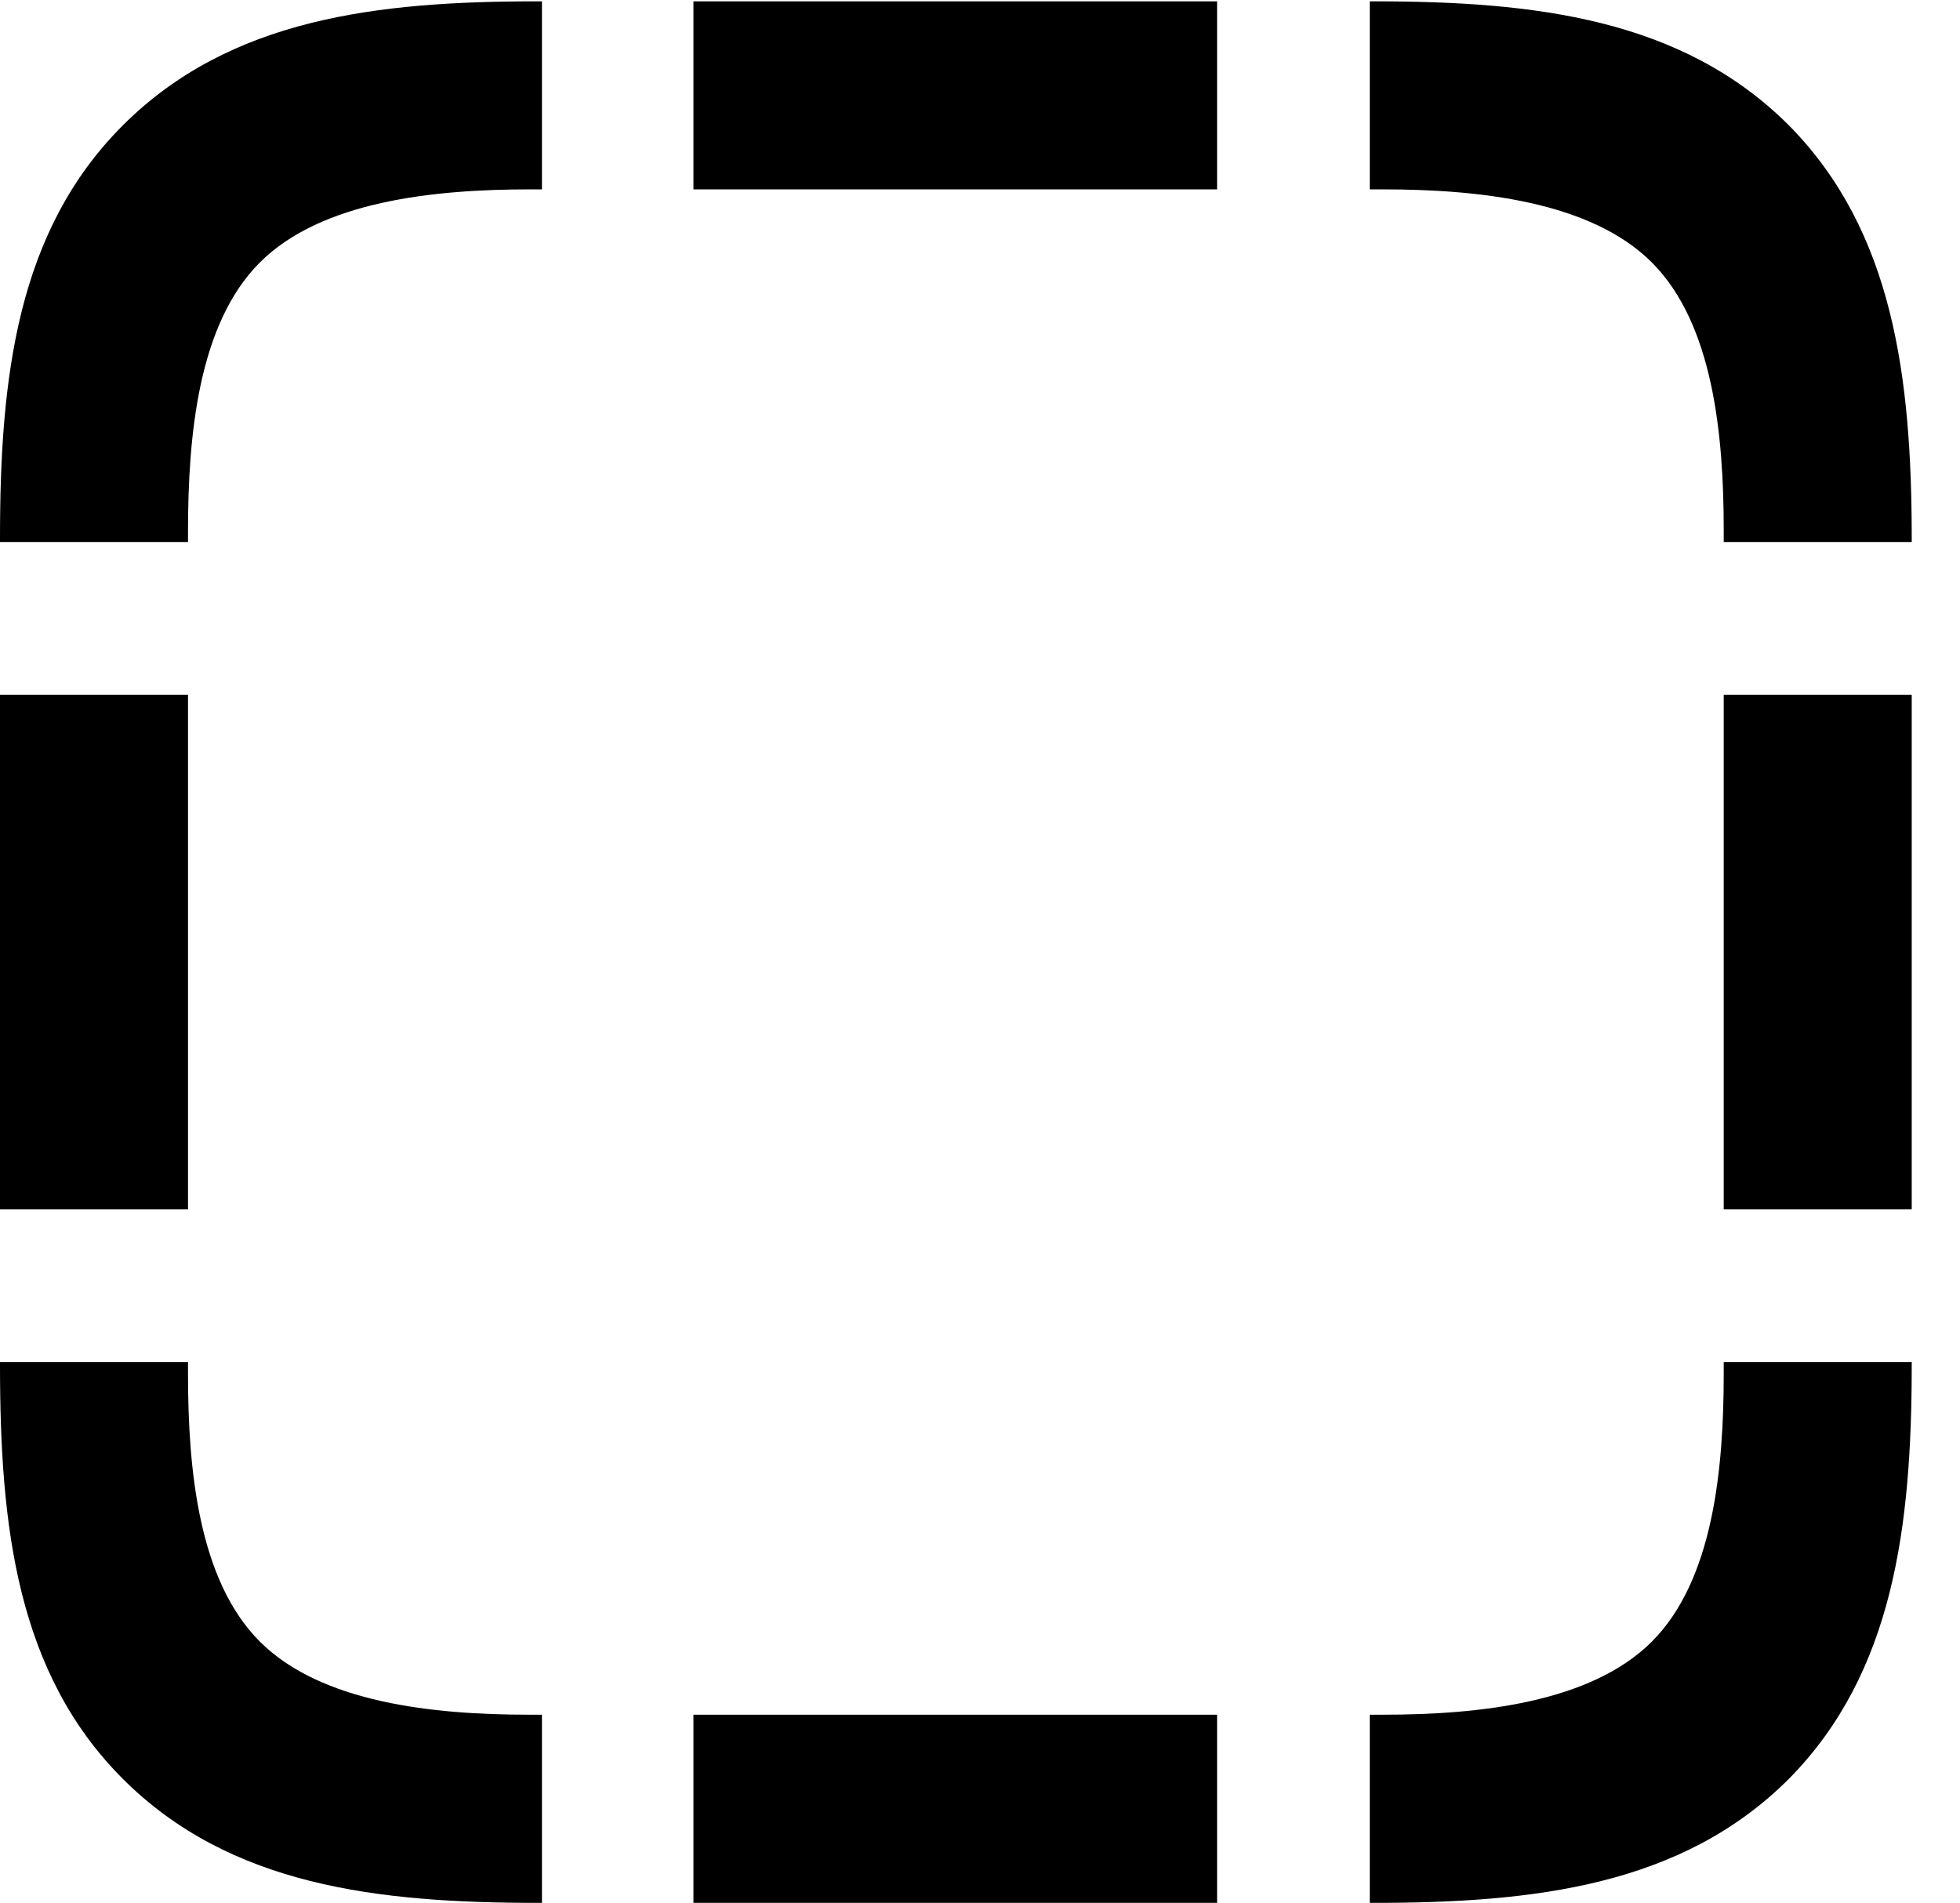 <svg version="1.1" xmlns="http://www.w3.org/2000/svg" xmlns:xlink="http://www.w3.org/1999/xlink" width="14.658" height="14.229" viewBox="0 0 14.658 14.229">
 <g>
  <rect height="14.229" opacity="0" width="14.658" x="0" y="0"/>
  <path d="M0.918 0.938C0.127 1.729 0 2.822 0 4.023L0 4.053L1.406 4.053L1.406 3.975C1.406 3.252 1.484 2.422 1.943 1.963C2.402 1.504 3.242 1.416 3.965 1.416L4.053 1.416L4.053 0.01L4.014 0.01C2.822 0.01 1.719 0.137 0.918 0.938ZM5.186 1.416L9.102 1.416L9.102 0.01L5.186 0.01ZM13.379 0.938C12.578 0.137 11.475 0.01 10.273 0.01L10.244 0.01L10.244 1.416L10.342 1.416C11.055 1.416 11.895 1.504 12.354 1.963C12.812 2.422 12.891 3.252 12.891 3.965L12.891 4.053L14.297 4.053L14.297 4.033C14.297 2.822 14.16 1.729 13.379 0.938ZM12.891 9.043L14.297 9.043L14.297 5.195L12.891 5.195ZM13.379 13.301C14.16 12.51 14.297 11.416 14.297 10.205L14.297 10.185L12.891 10.185L12.891 10.273C12.891 10.986 12.812 11.816 12.354 12.275C11.895 12.734 11.055 12.822 10.342 12.822L10.244 12.822L10.244 14.229L10.273 14.229C11.475 14.229 12.578 14.102 13.379 13.301ZM5.186 14.229L9.102 14.229L9.102 12.822L5.186 12.822ZM0.918 13.301C1.719 14.102 2.822 14.229 4.023 14.229L4.053 14.229L4.053 12.822L3.955 12.822C3.242 12.822 2.402 12.734 1.943 12.275C1.484 11.816 1.406 10.986 1.406 10.273L1.406 10.185L0 10.185L0 10.205C0 11.416 0.127 12.51 0.918 13.301ZM0 9.043L1.406 9.043L1.406 5.195L0 5.195Z" fill="currentColor"/>
 </g>
</svg>

